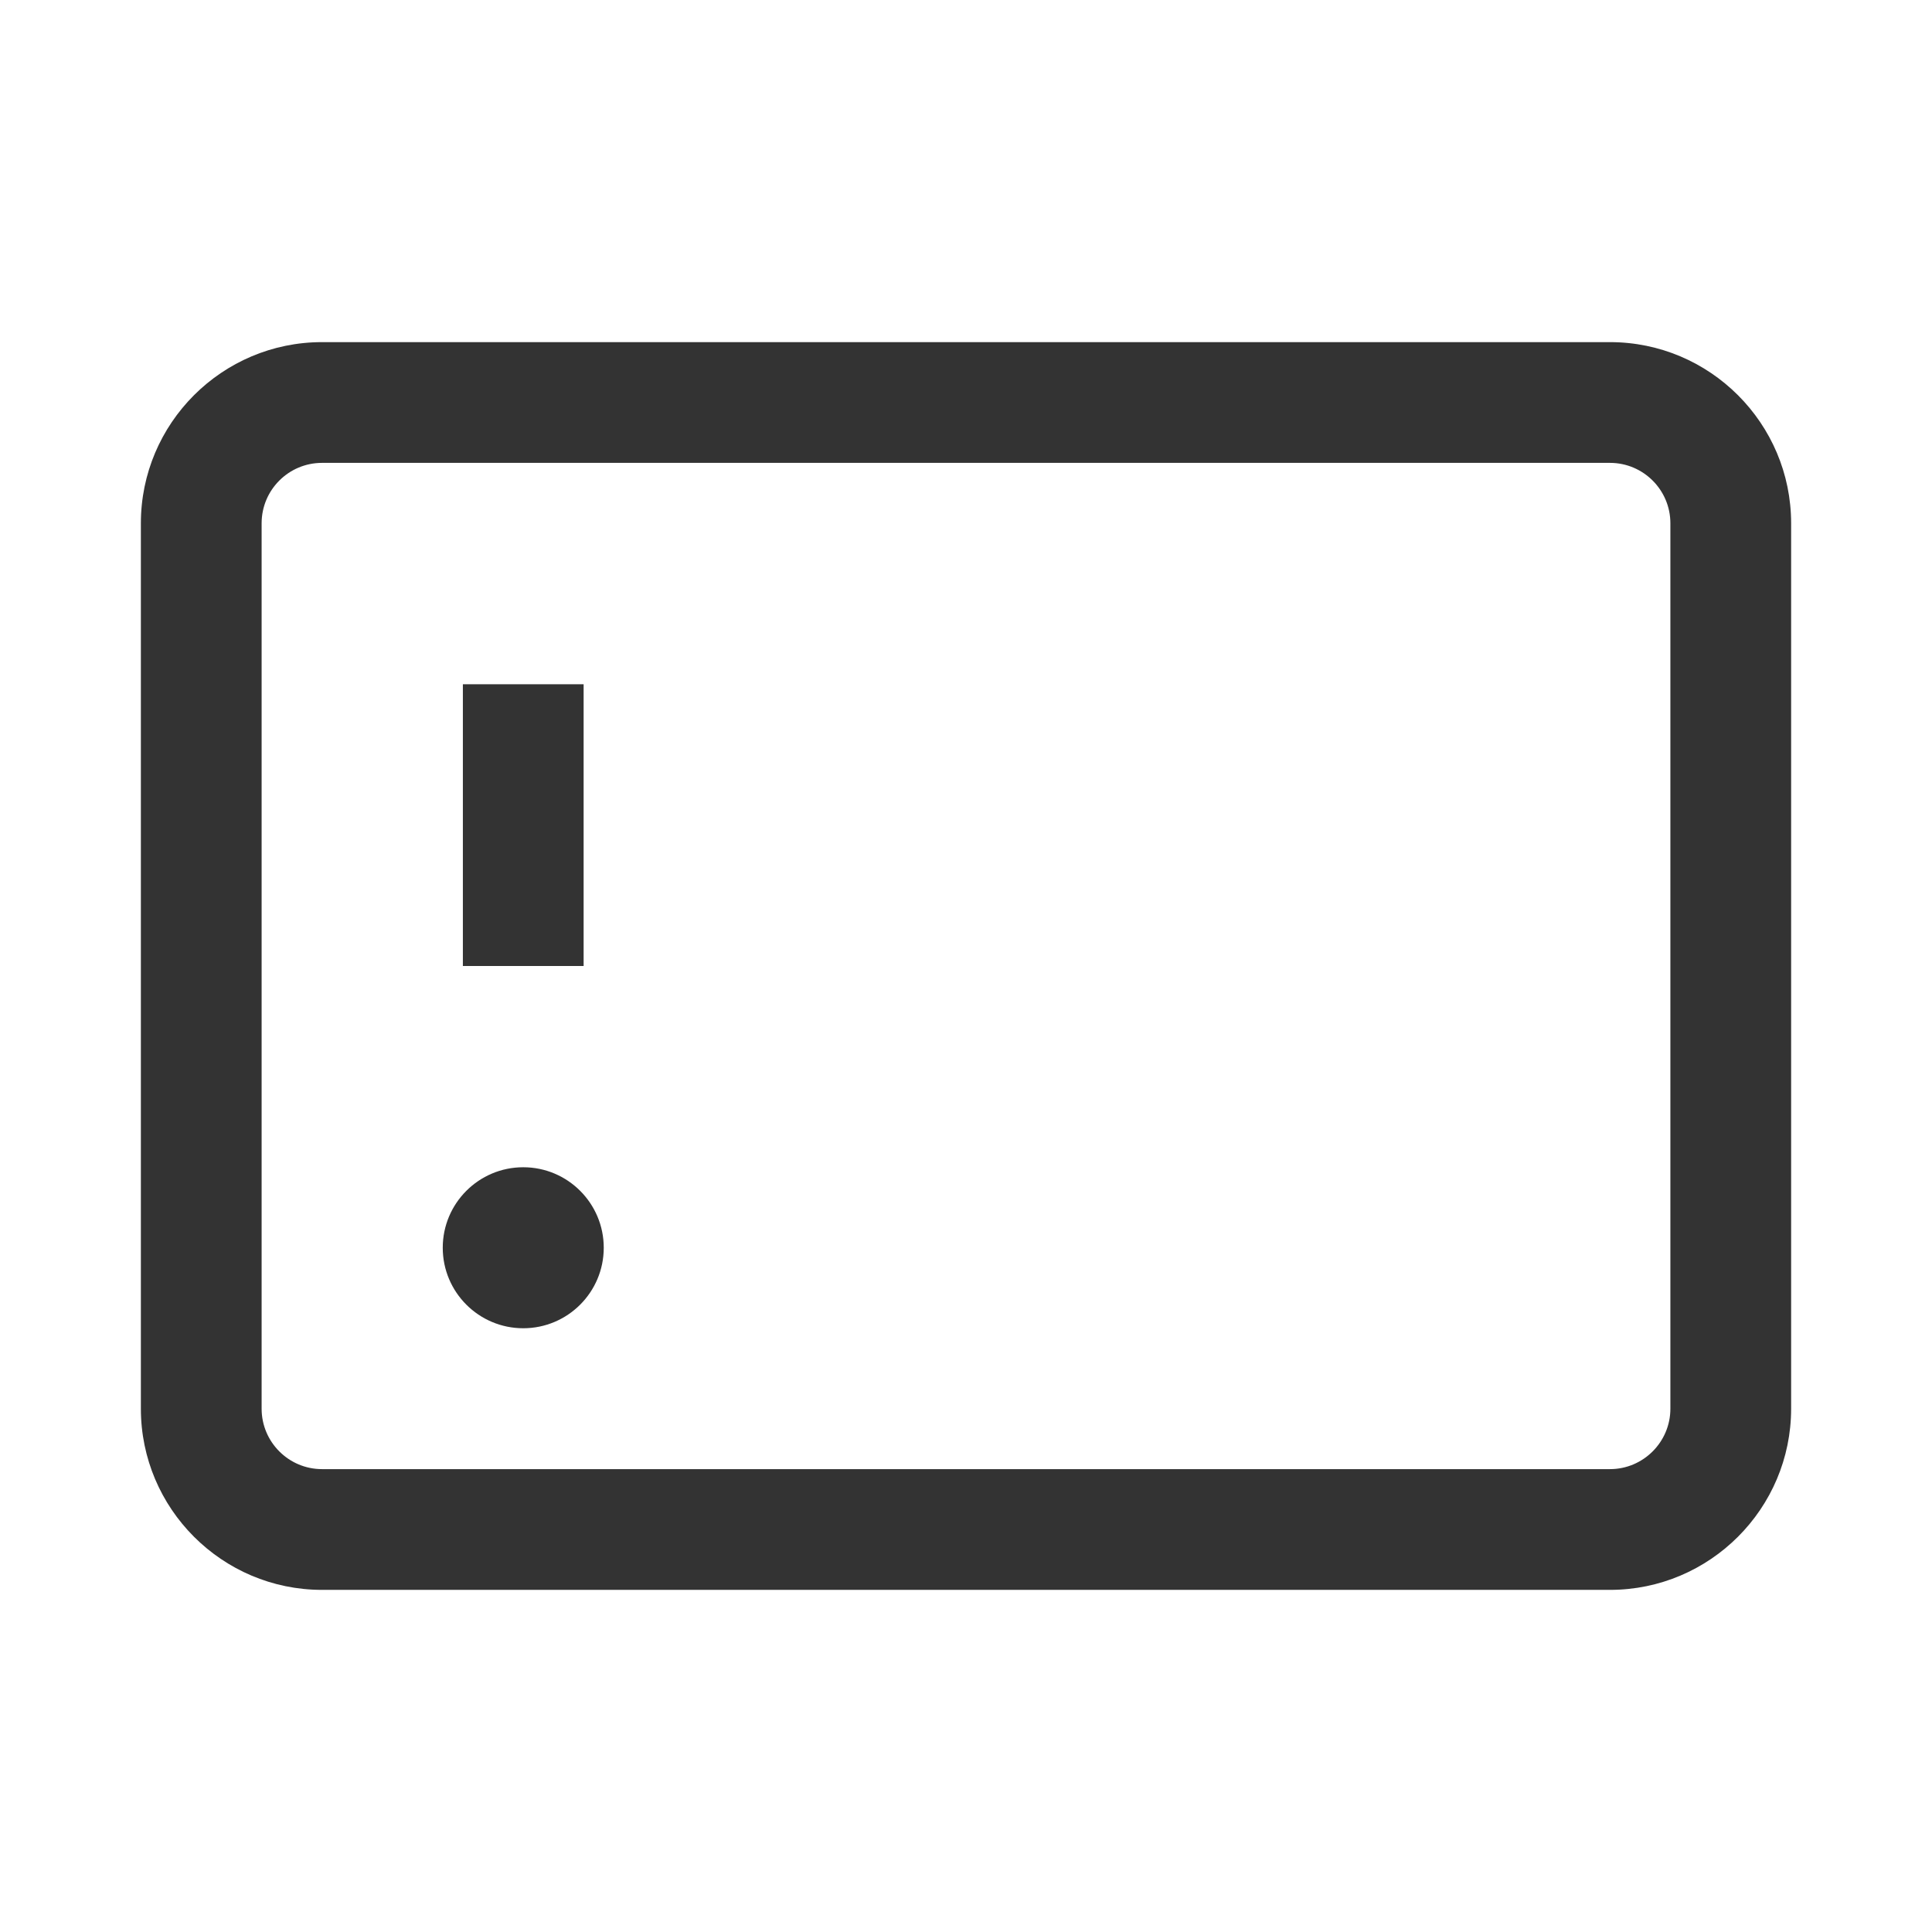 <?xml version="1.0" encoding="iso-8859-1"?>
<svg version="1.1" id="&#x56FE;&#x5C42;_1" xmlns="http://www.w3.org/2000/svg" xmlns:xlink="http://www.w3.org/1999/xlink" x="0px"
	 y="0px" viewBox="0 0 24 24" style="enable-background:new 0 0 24 24;" xml:space="preserve">
<path style="fill:#333333;" d="M20,19.75H4c-1.241,0-2.25-1.01-2.25-2.25v-11c0-1.241,1.009-2.25,2.25-2.25h16
	c1.24,0,2.25,1.009,2.25,2.25v11C22.25,18.74,21.24,19.75,20,19.75z M4,5.75c-0.414,0-0.75,0.336-0.75,0.75v11
	c0,0.413,0.336,0.75,0.75,0.75h16c0.413,0,0.75-0.337,0.75-0.75v-11c0-0.414-0.337-0.75-0.75-0.75H4z"/>
<rect x="5.75" y="8.5" style="fill:#333333;" width="1.5" height="3.5"/>
<path style="fill:#333333;" d="M7.5,15.5L7.5,15.5c0,0.552-0.448,1-1,1l0,0c-0.552,0-1-0.448-1-1l0,0c0-0.552,0.448-1,1-1l0,0
	C7.052,14.5,7.5,14.948,7.5,15.5z"/>
</svg>







